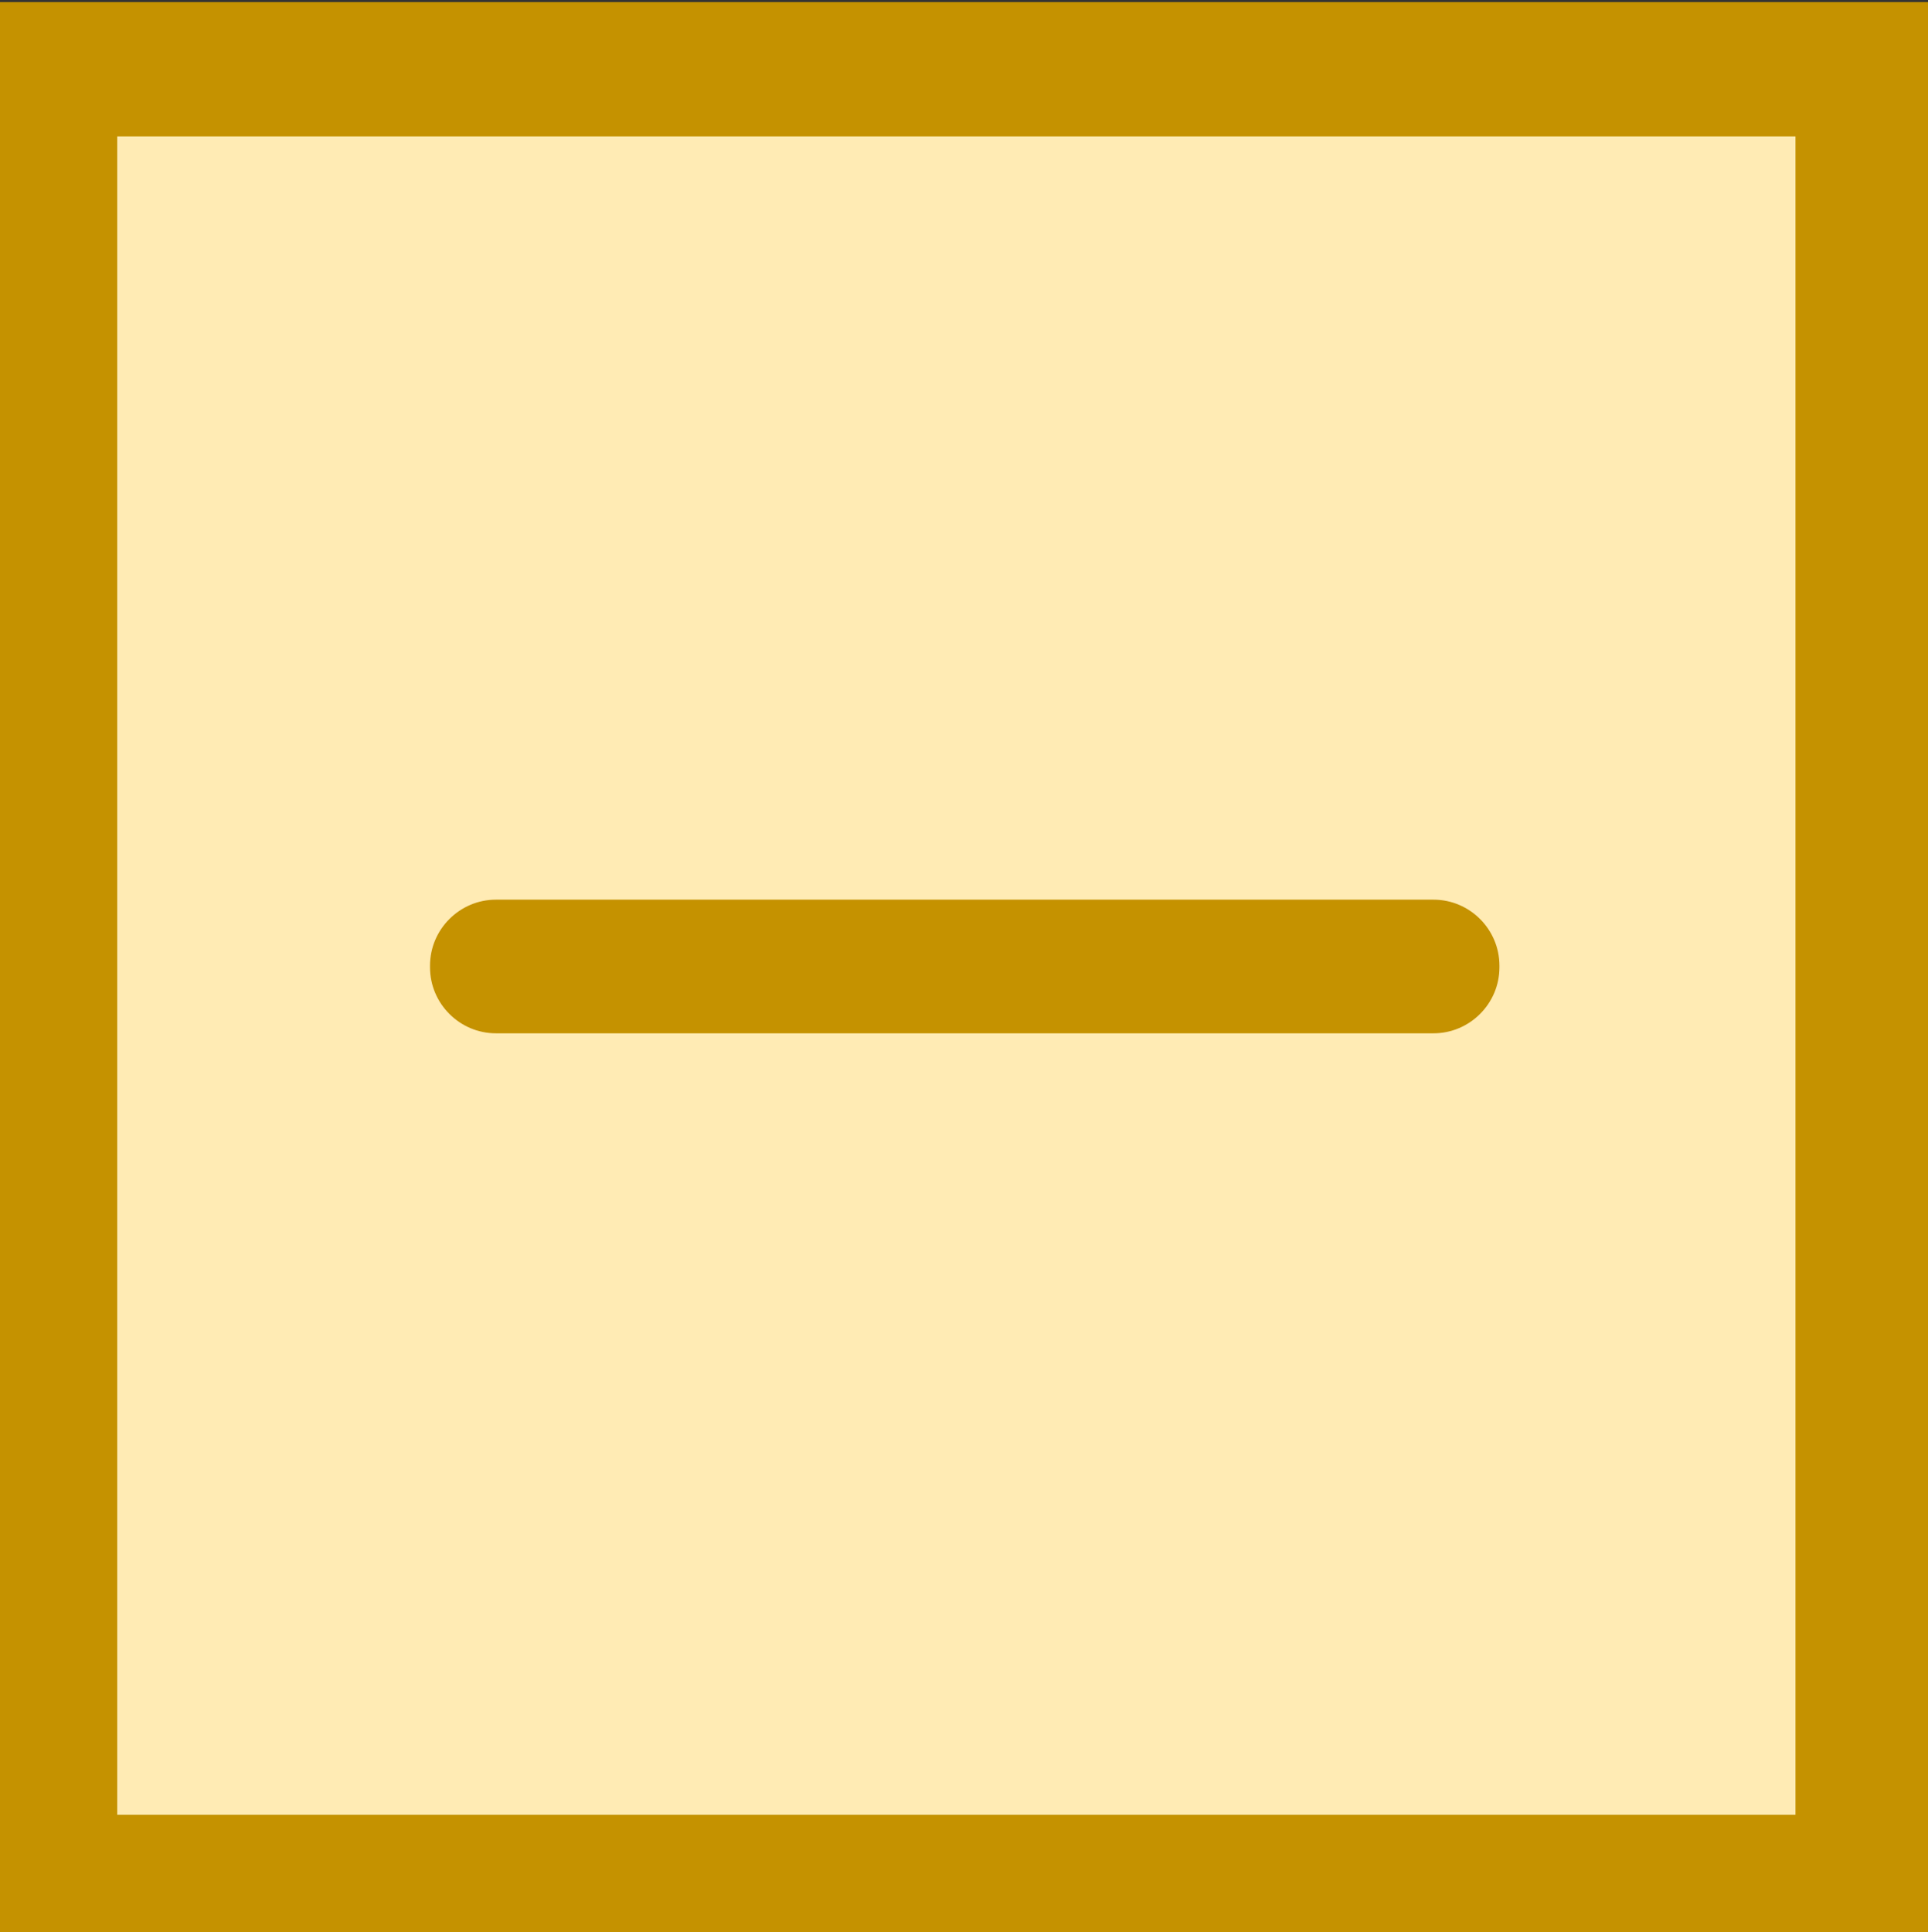 <?xml version="1.0" encoding="UTF-8" standalone="no"?>
<!-- Created with Inkscape (http://www.inkscape.org/) -->

<svg
   xmlns:dc="http://purl.org/dc/elements/1.1/"
   xmlns:cc="http://creativecommons.org/ns#"
   xmlns:rdf="http://www.w3.org/1999/02/22-rdf-syntax-ns#"
   xmlns:svg="http://www.w3.org/2000/svg"
   xmlns="http://www.w3.org/2000/svg"
   xmlns:sodipodi="http://sodipodi.sourceforge.net/DTD/sodipodi-0.dtd"
   xmlns:inkscape="http://www.inkscape.org/namespaces/inkscape"
   width="11.989"
   height="12.013"
   id="svg3859"
   version="1.1"
   inkscape:version="0.91 r13725"
   sodipodi:docname="titlebutton-minimize-active-dark.svg">
  <rect width="100%" height="100%" fill="#333333" stroke="none"/>
  <defs
     id="defs3861" />
  <sodipodi:namedview
     id="base"
     pagecolor="#ffffff"
     bordercolor="#666666"
     borderopacity="1.0"
     inkscape:pageopacity="0.0"
     inkscape:pageshadow="2"
     inkscape:zoom="45.083333"
     inkscape:cx="2.5829002"
     inkscape:cy="6.0032846"
     inkscape:document-units="px"
     inkscape:current-layer="layer1"
     showgrid="false"
     fit-margin-top="0"
     fit-margin-left="0"
     fit-margin-right="0"
     fit-margin-bottom="0"
     inkscape:window-width="1920"
     inkscape:window-height="1027"
     inkscape:window-x="0"
     inkscape:window-y="24"
     inkscape:window-maximized="1"
     showguides="true"
     inkscape:guide-bbox="true" />
  <g
     inkscape:label="Layer 1"
     inkscape:groupmode="layer"
     id="layer1"
     transform="translate(-142.567,-320.635)">
    <g
       transform="translate(-2.8125e-6,2.494812e-6)"
       id="g4135">
      <rect
         y="320.648"
         x="142.567"
         height="12"
         width="12"
         id="rect3352-6"
         style="fill:#c59200;fill-opacity:1;fill-rule:evenodd;stroke:none;stroke-width:65.128px;stroke-linecap:butt;stroke-linejoin:miter;stroke-opacity:1" />
      <rect
         y="321.483"
         x="143.296"
         height="10.436"
         width="10.436"
         id="rect3352"
         style="fill:#ffebb4;fill-opacity:1;fill-rule:evenodd;stroke:none;stroke-width:65.128px;stroke-linecap:butt;stroke-linejoin:miter;stroke-opacity:1" />
    </g>
    <path
       id="path4499"
       style="fill:#c59200;fill-opacity:1;fill-rule:evenodd;stroke:none"
       d="m 145.651,326.229 5.83,0 c 0.226,0 0.41,0.185 0.41,0.41 l 0,0.011 c 0,0.226 -0.185,0.41 -0.41,0.41 l -5.83,0 c -0.226,0 -0.41,-0.185 -0.41,-0.41 l 0,-0.011 c 0,-0.226 0.185,-0.41 0.41,-0.41"
       inkscape:connector-curvature="0" />
  </g>
</svg>
